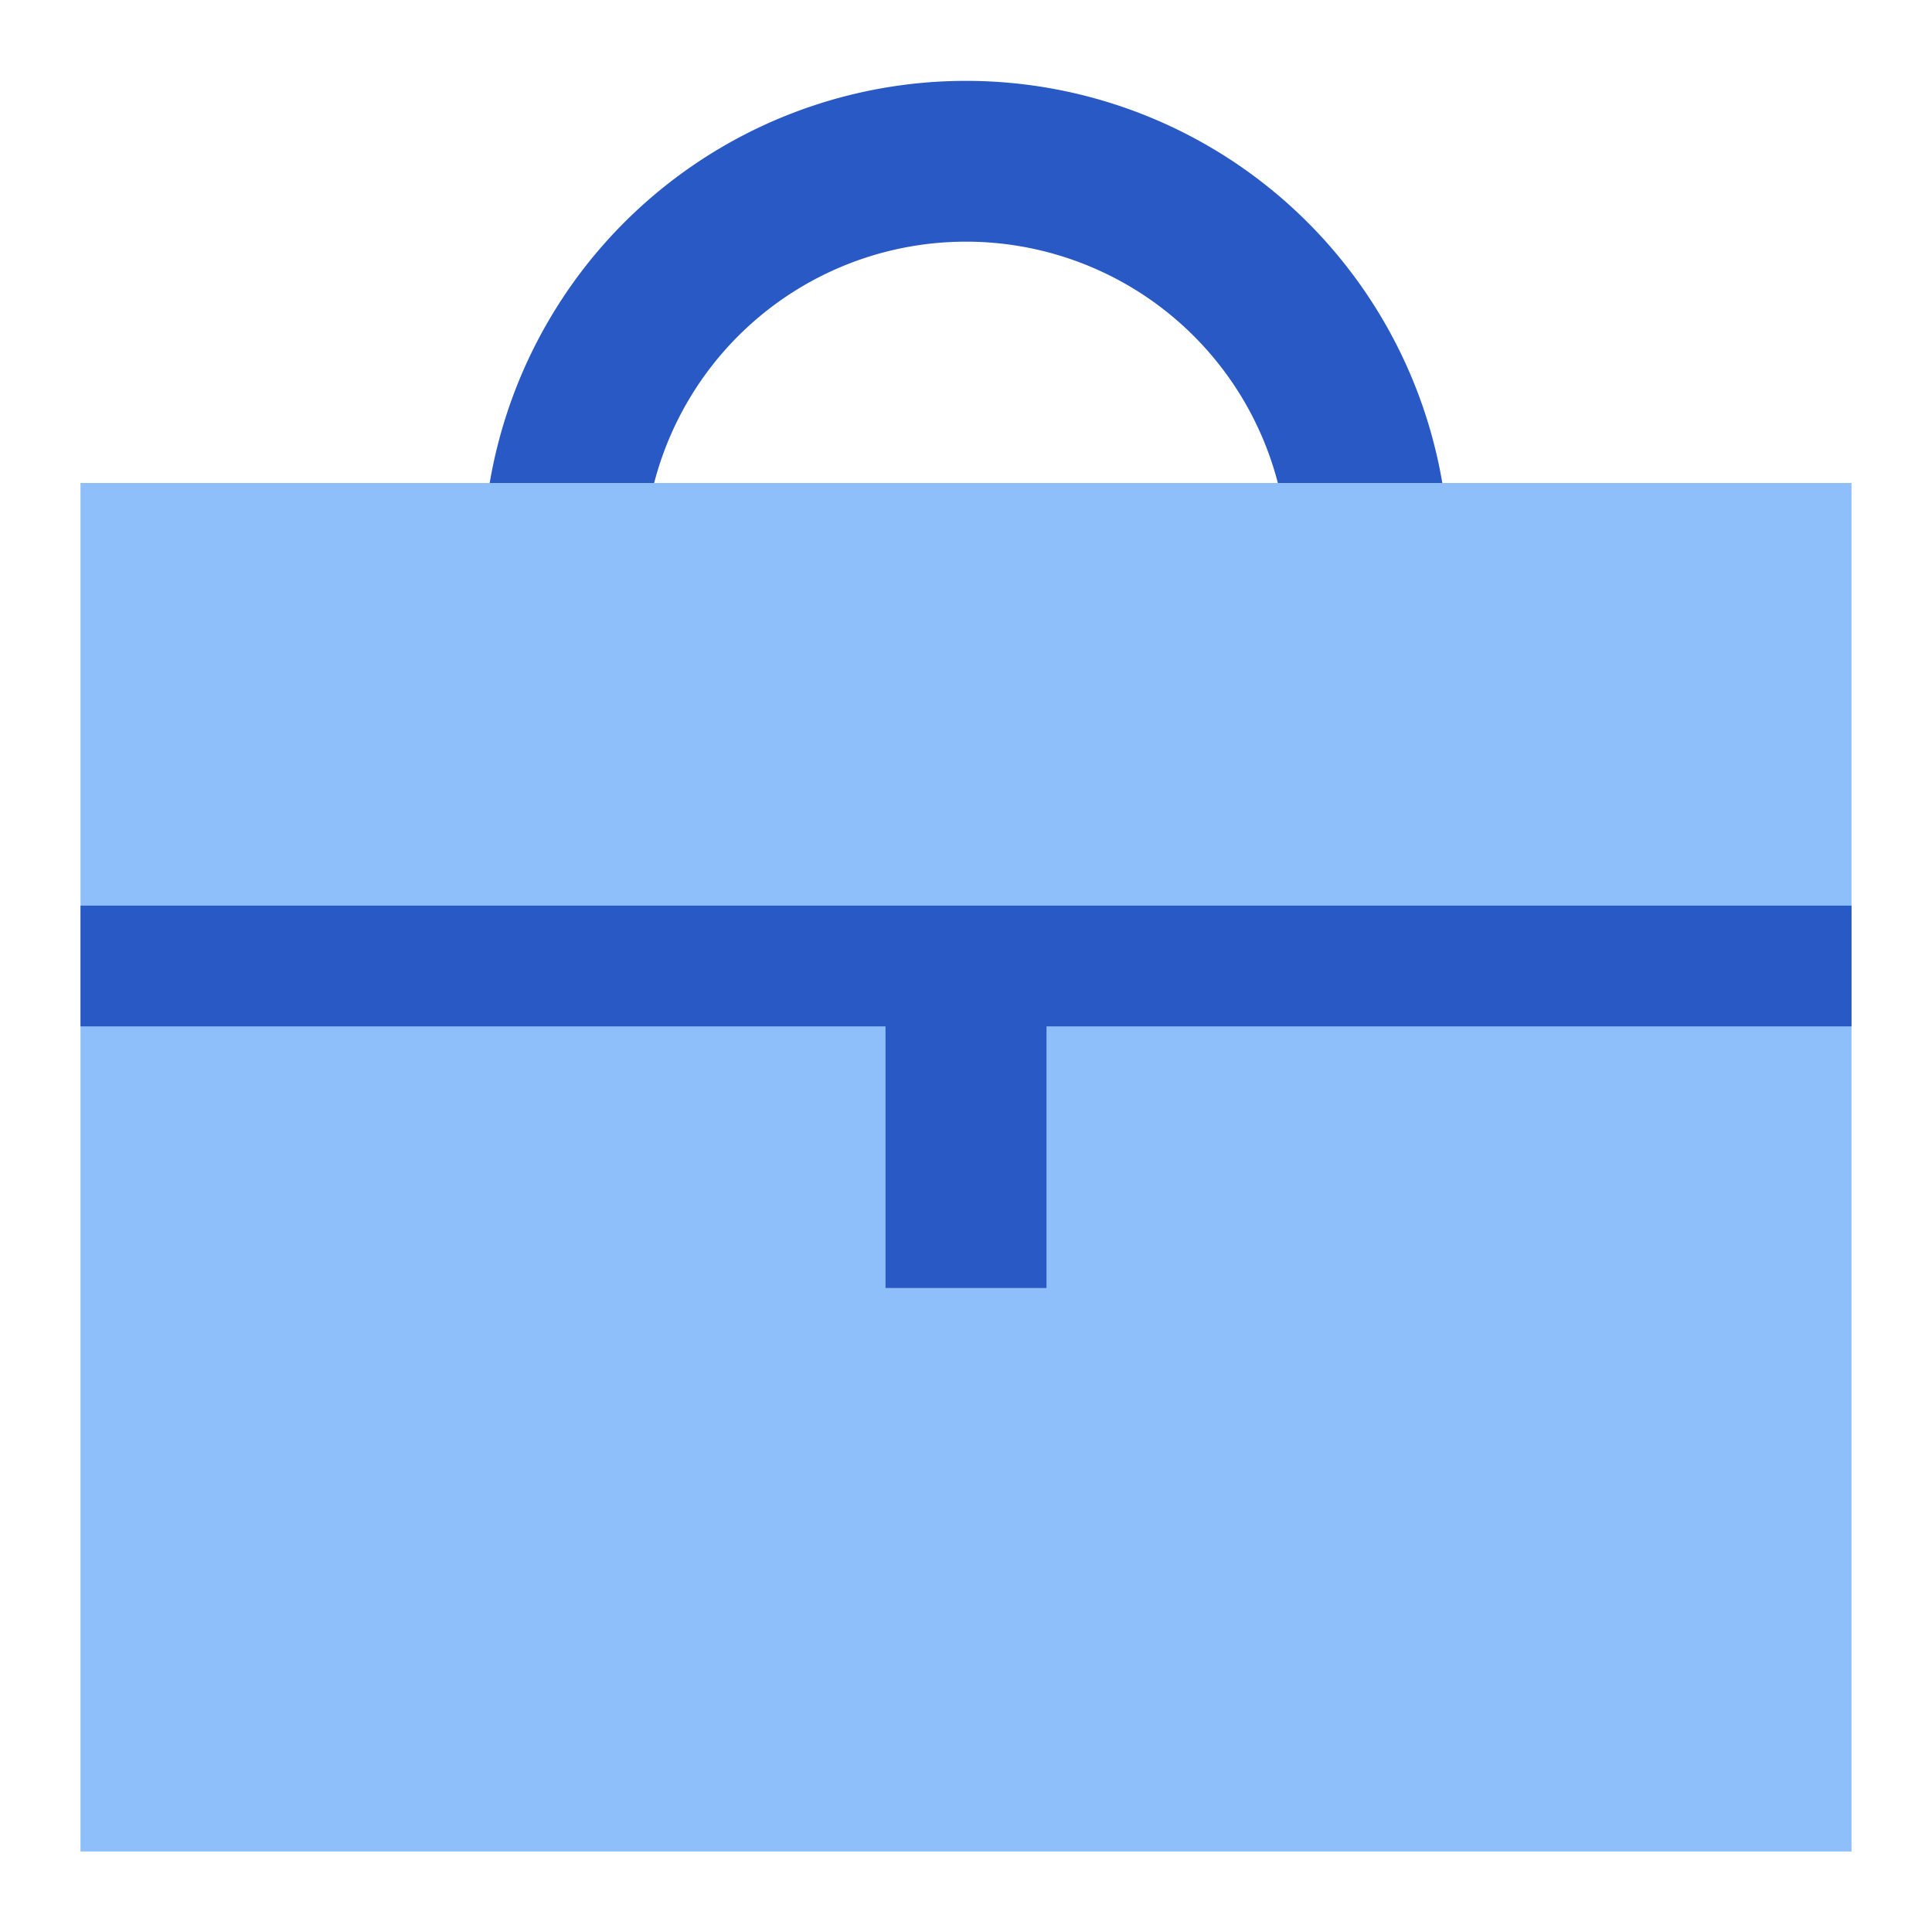 <svg xmlns="http://www.w3.org/2000/svg" fill="none" viewBox="0 0 24 24" id="Tool-Box--Streamline-Sharp">
  <desc>
    Tool Box Streamline Icon: https://streamlinehq.com
  </desc>
  <g id="tool-box--box-briefcase-tool-settings">
    <path id="Rectangle 905" fill="#8fbffa" d="M1 6h22v17H1V6Z" stroke-width="1"></path>
    <path id="Union" fill="#2859c5" fill-rule="evenodd" d="M8.126 6a4.002 4.002 0 0 1 7.748 0h2.043A6.002 6.002 0 0 0 6.083 6h2.043ZM11 12.75H1v-1.5h22v1.5H13V16h-2v-3.25Z" clip-rule="evenodd" stroke-width="1"></path>
  </g>
</svg>
